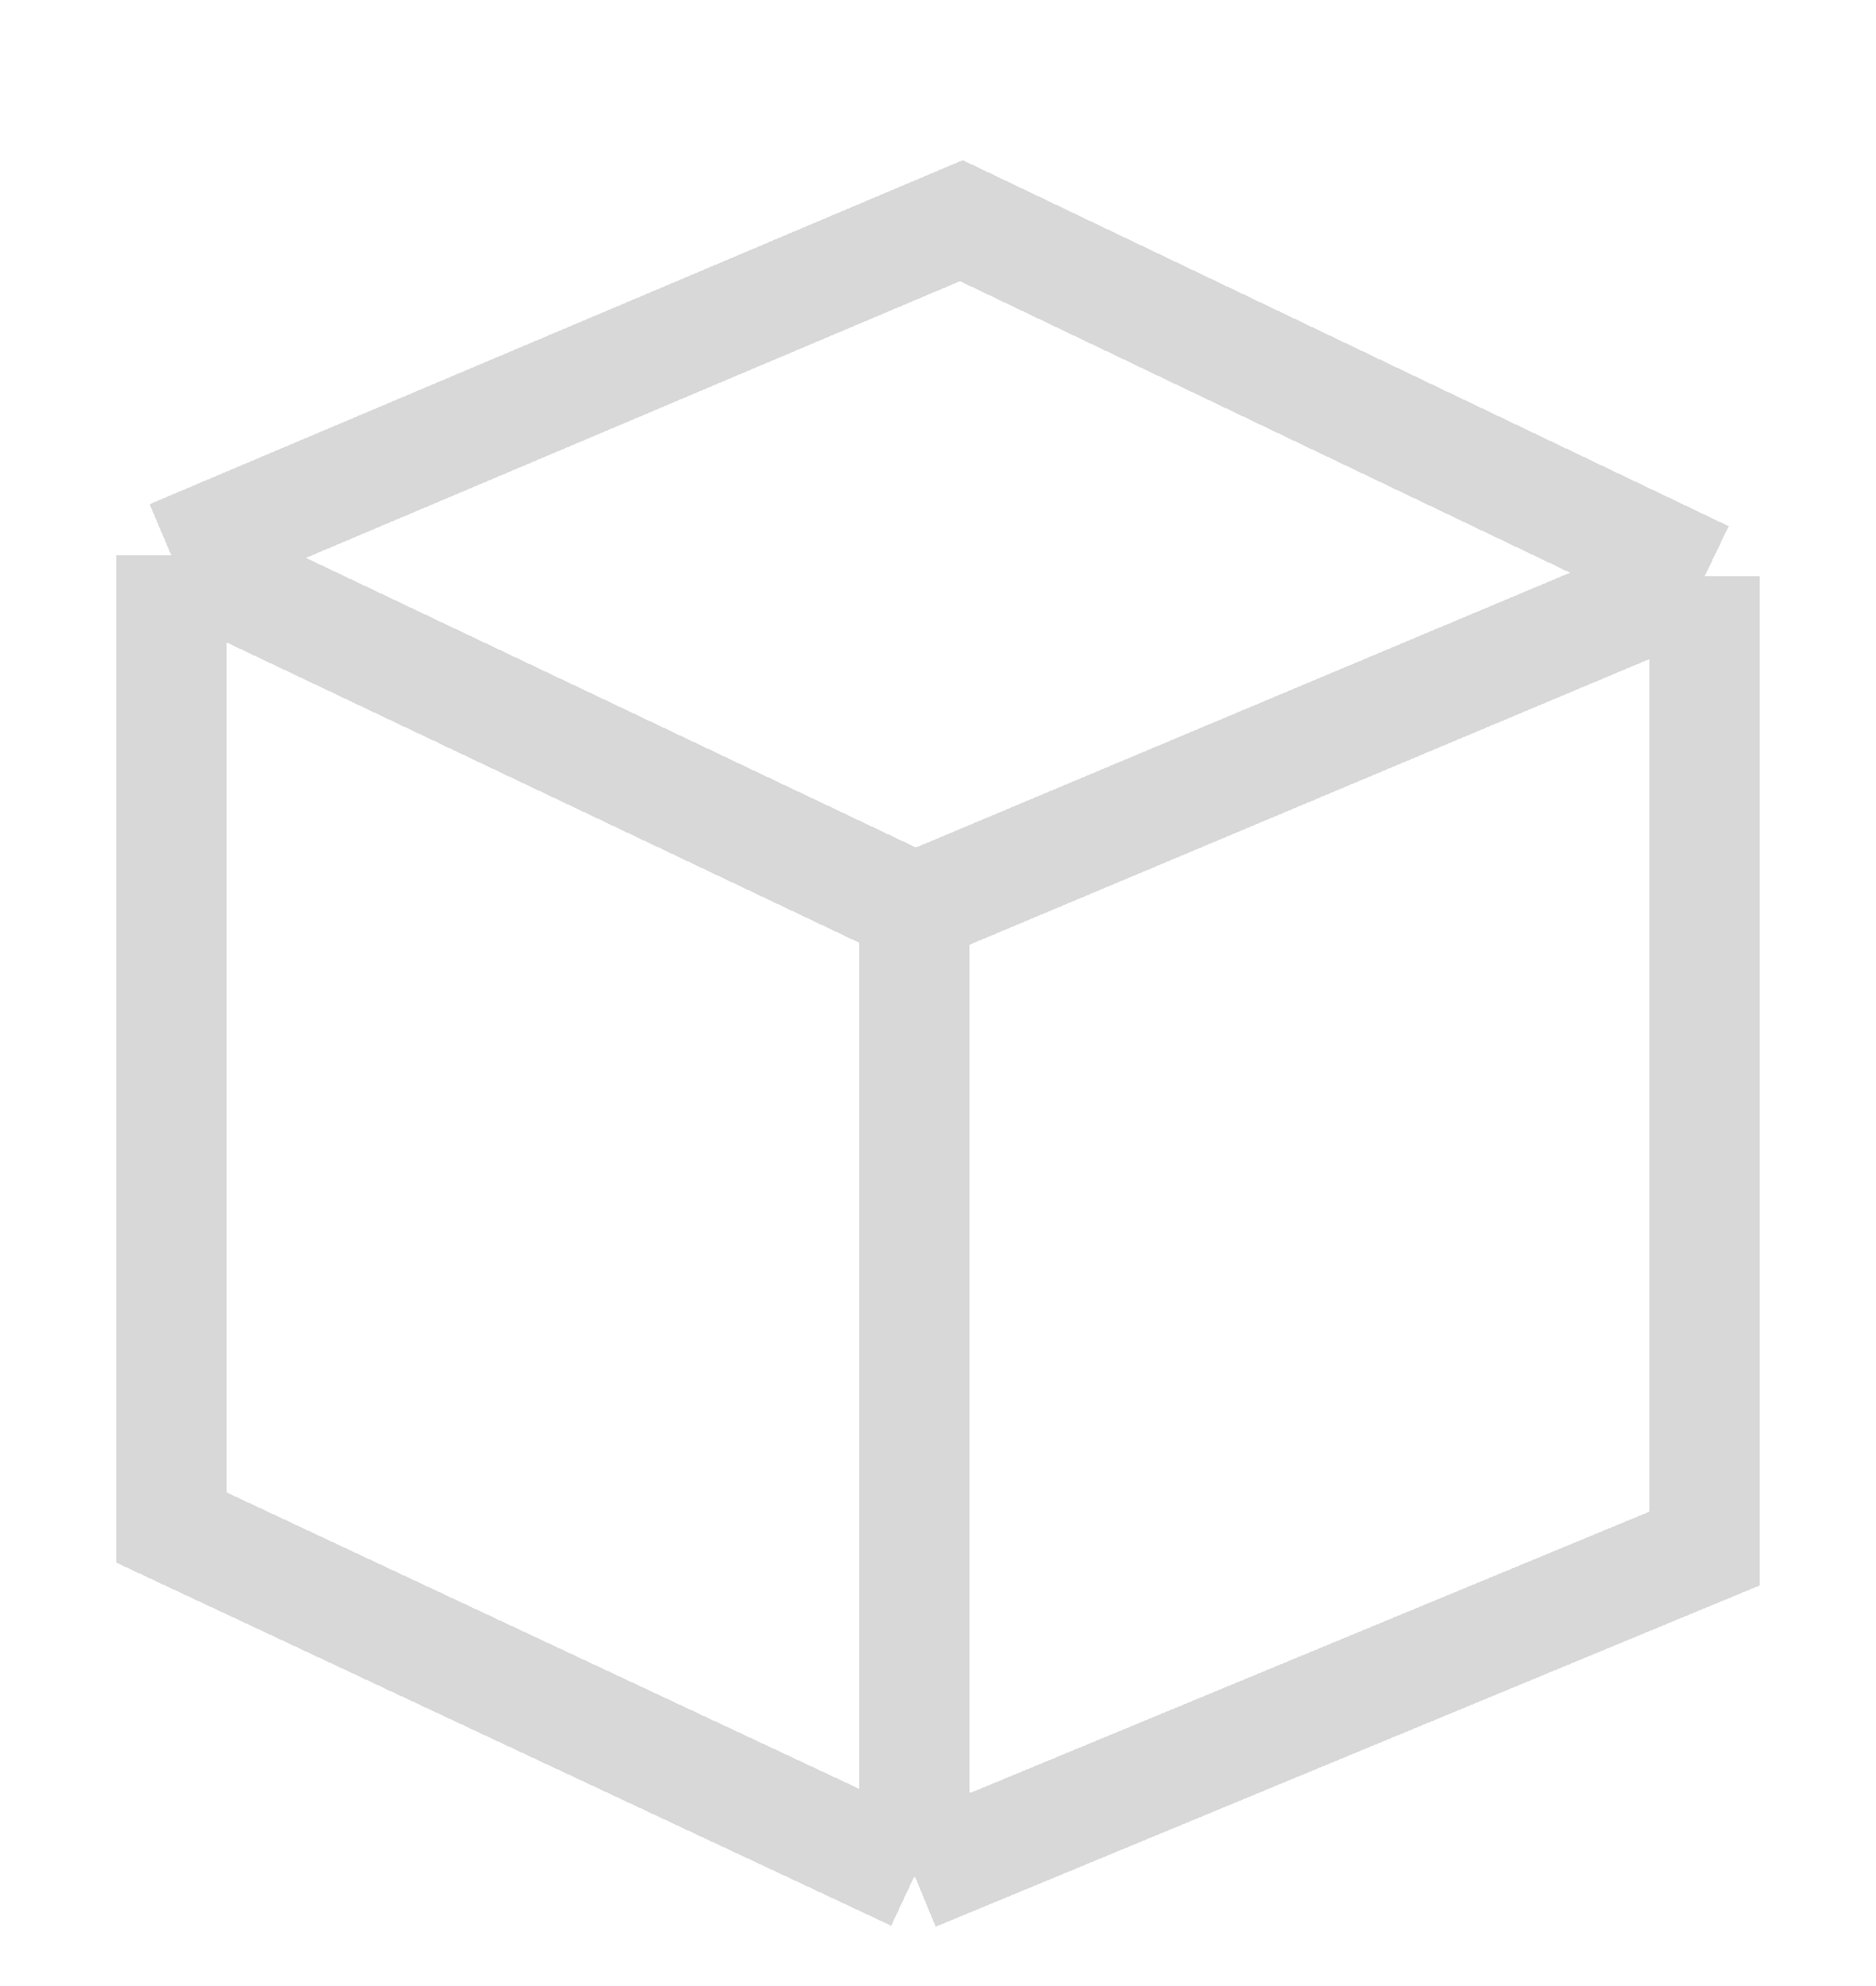 <svg width="17" height="18" viewBox="0 0 17 18" fill="none" xmlns="http://www.w3.org/2000/svg">
<g filter="url(#filter0_d_87_536)">
<path d="M1.051 4.53L8.212 1.5L14.949 4.72M1.051 4.53L7.788 7.729M1.051 4.53V13.343L7.788 16.5M7.788 7.729L14.949 4.72M7.788 7.729V16.5M14.949 4.72V13.534L7.788 16.5" stroke="#D8D8D8" shape-rendering="crispEdges"/>
</g>
<defs>
<filter id="filter0_d_87_536" x="0.551" y="0.952" width="15.648" height="16.845" filterUnits="userSpaceOnUse" color-interpolation-filters="sRGB">
<feFlood flood-opacity="0" result="BackgroundImageFix"/>
<feColorMatrix in="SourceAlpha" type="matrix" values="0 0 0 0 0 0 0 0 0 0 0 0 0 0 0 0 0 0 127 0" result="hardAlpha"/>
<feOffset dx="0.5" dy="0.5"/>
<feGaussianBlur stdDeviation="0.125"/>
<feComposite in2="hardAlpha" operator="out"/>
<feColorMatrix type="matrix" values="0 0 0 0 0 0 0 0 0 0 0 0 0 0 0 0 0 0 0.5 0"/>
<feBlend mode="normal" in2="BackgroundImageFix" result="effect1_dropShadow_87_536"/>
<feBlend mode="normal" in="SourceGraphic" in2="effect1_dropShadow_87_536" result="shape"/>
</filter>
</defs>
</svg>
